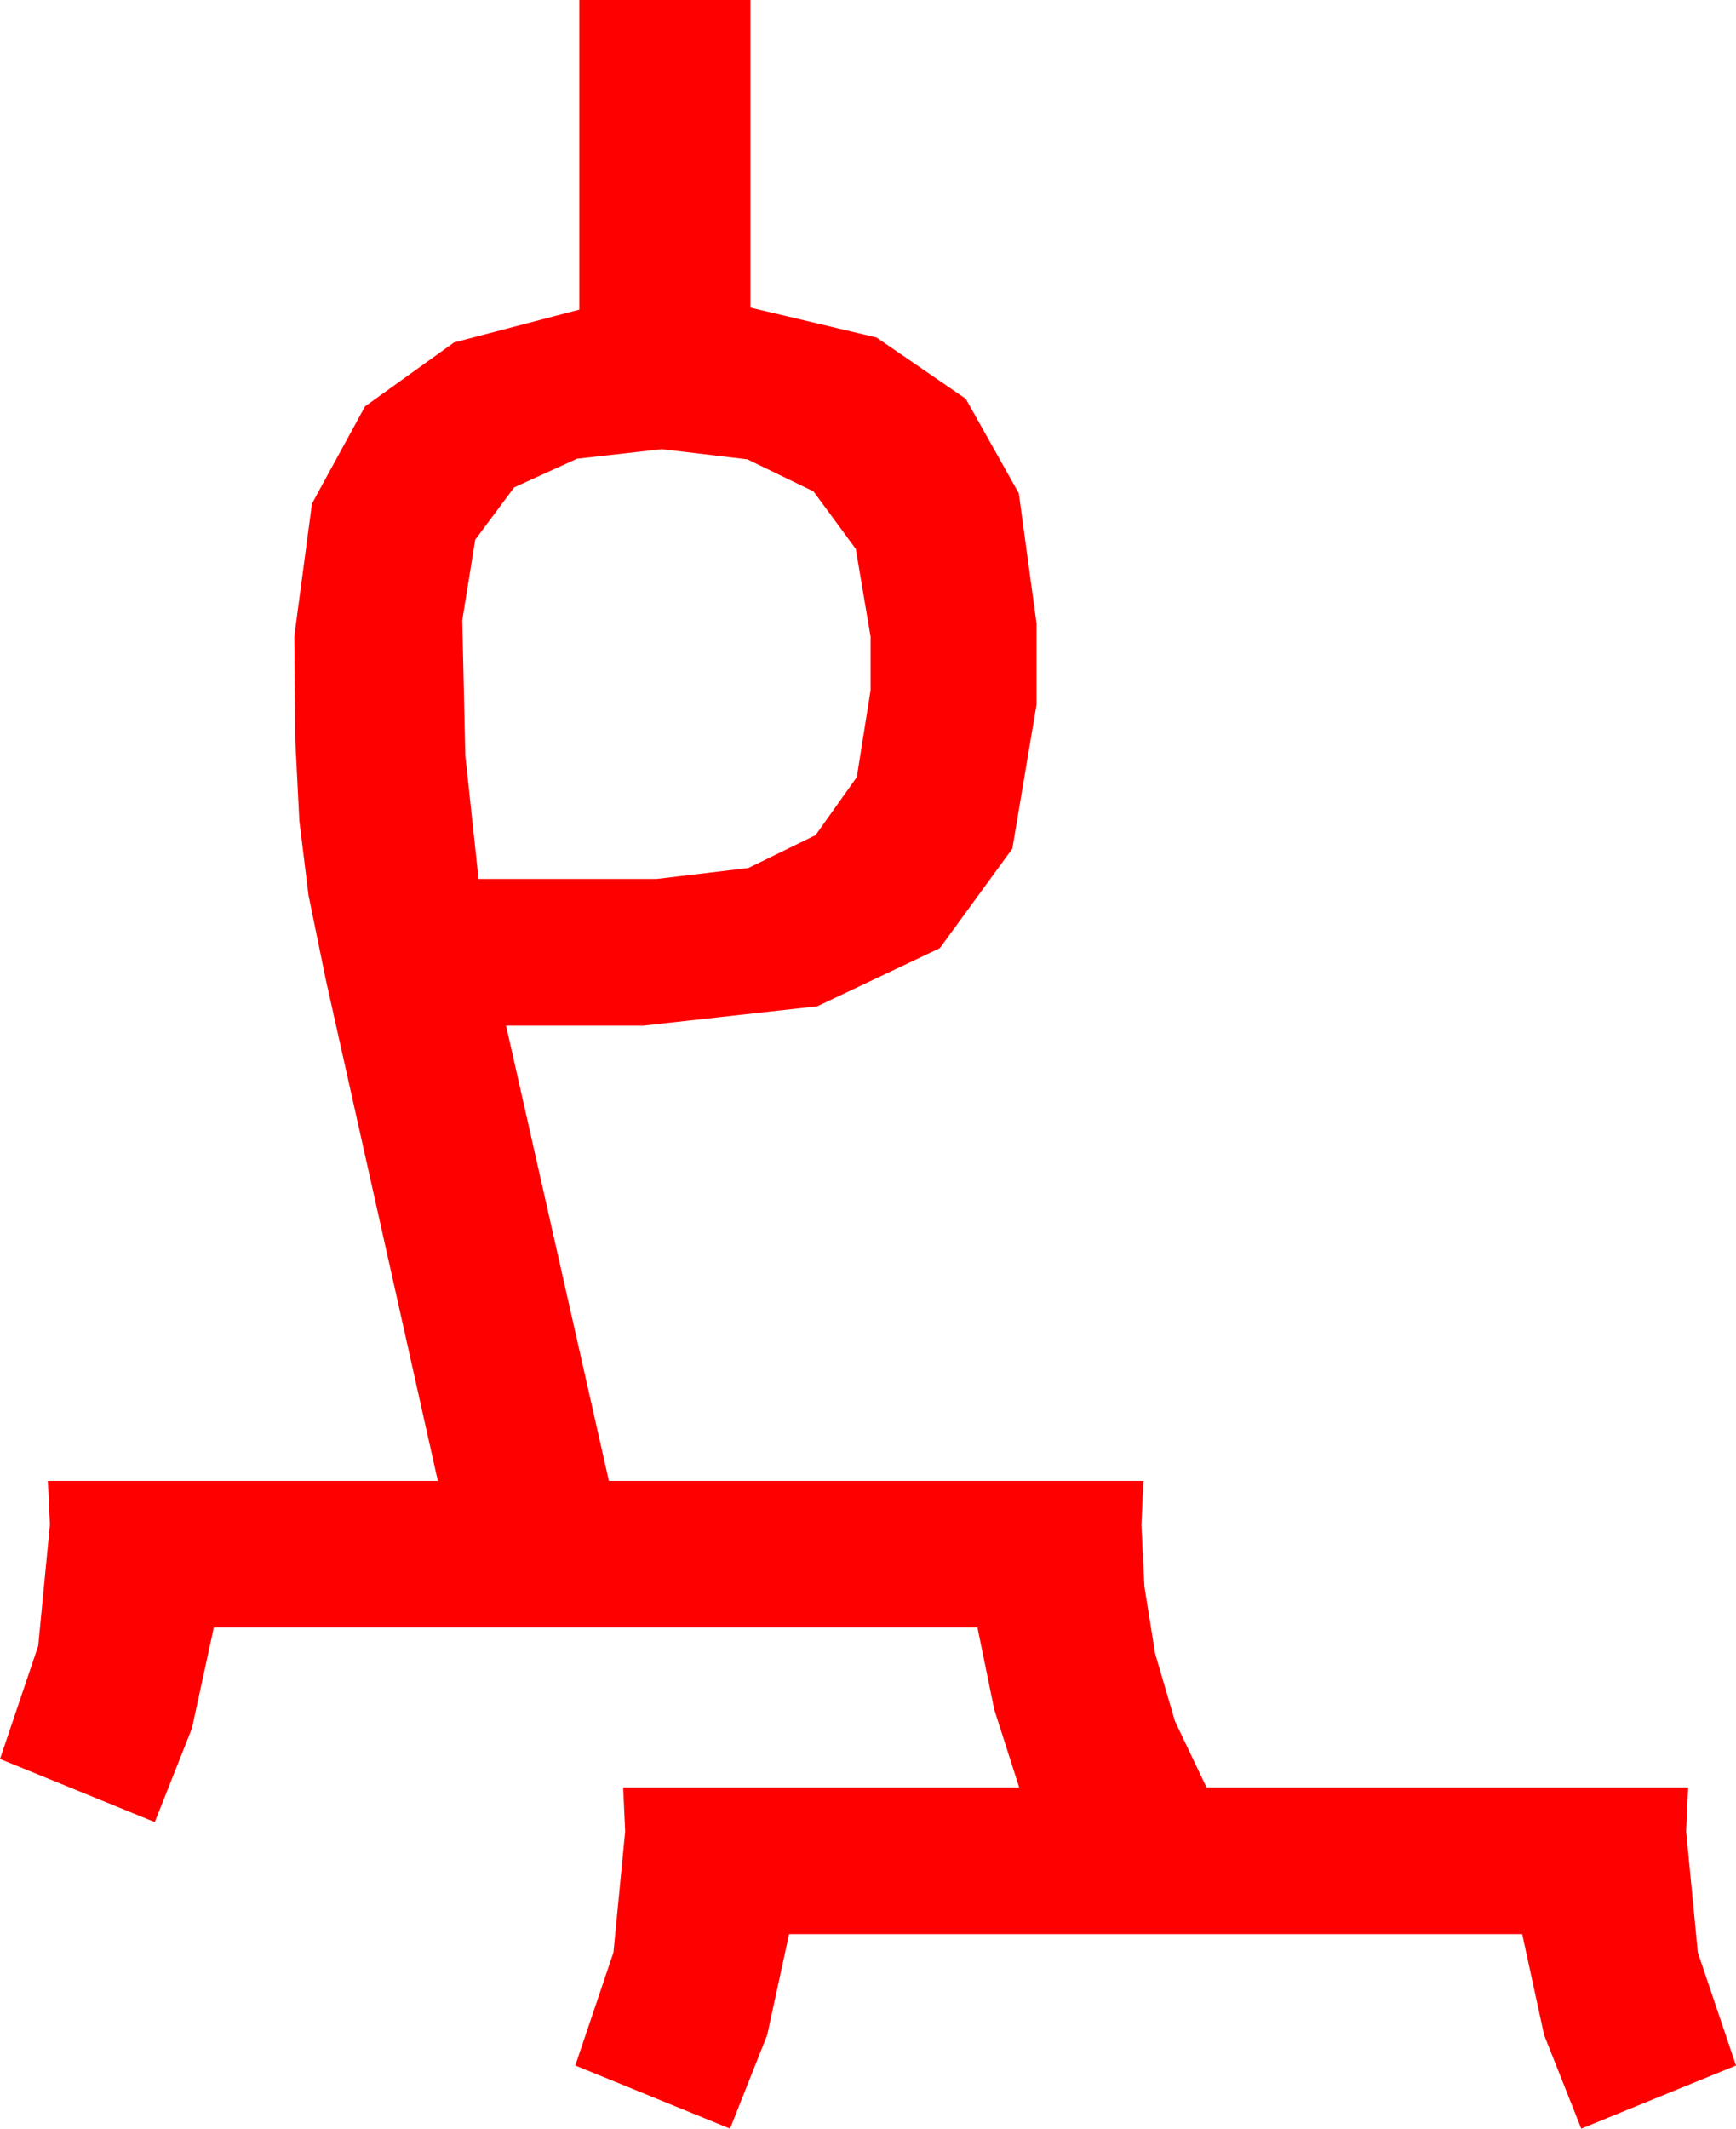 <?xml version="1.0" encoding="utf-8"?>
<!DOCTYPE svg PUBLIC "-//W3C//DTD SVG 1.1//EN" "http://www.w3.org/Graphics/SVG/1.1/DTD/svg11.dtd">
<svg width="49.951" height="61.23" xmlns="http://www.w3.org/2000/svg" xmlns:xlink="http://www.w3.org/1999/xlink" xmlns:xml="http://www.w3.org/XML/1998/namespace" version="1.1">
  <g>
    <g>
      <path style="fill:#FF0000;fill-opacity:1" d="M19.043,12.92L16.604,13.195 14.795,14.019 13.674,15.524 13.301,17.842 13.389,21.738 13.77,25.283 18.896,25.283 21.533,24.968 23.467,24.023 24.653,22.354 25.049,19.863 25.049,18.311 24.624,15.791 23.408,14.136 21.504,13.213 19.043,12.92z M16.67,0L21.592,0 21.592,8.848 25.221,9.708 27.788,11.47 29.315,14.191 29.824,17.93 29.824,20.273 29.128,24.412 27.041,27.275 23.518,28.945 18.516,29.502 14.561,29.502 17.52,42.598 32.9,42.598 32.842,43.857 32.93,45.645 33.237,47.563 33.809,49.512 34.717,51.416 48.574,51.416 48.516,52.676 48.853,56.162 49.951,59.414 45.498,61.23 44.429,58.535 43.799,55.635 22.705,55.635 22.075,58.535 21.006,61.23 16.553,59.414 17.651,56.162 17.988,52.676 17.93,51.416 29.326,51.416 28.608,49.175 28.125,46.816 6.152,46.816 5.522,49.717 4.453,52.412 0,50.596 1.099,47.344 1.436,43.857 1.377,42.598 12.598,42.598 9.375,28.184 8.877,25.752 8.613,23.613 8.496,21.284 8.467,18.311 8.976,14.487 10.503,11.689 13.063,9.851 16.67,8.906 16.67,0z" />
    </g>
  </g>
</svg>